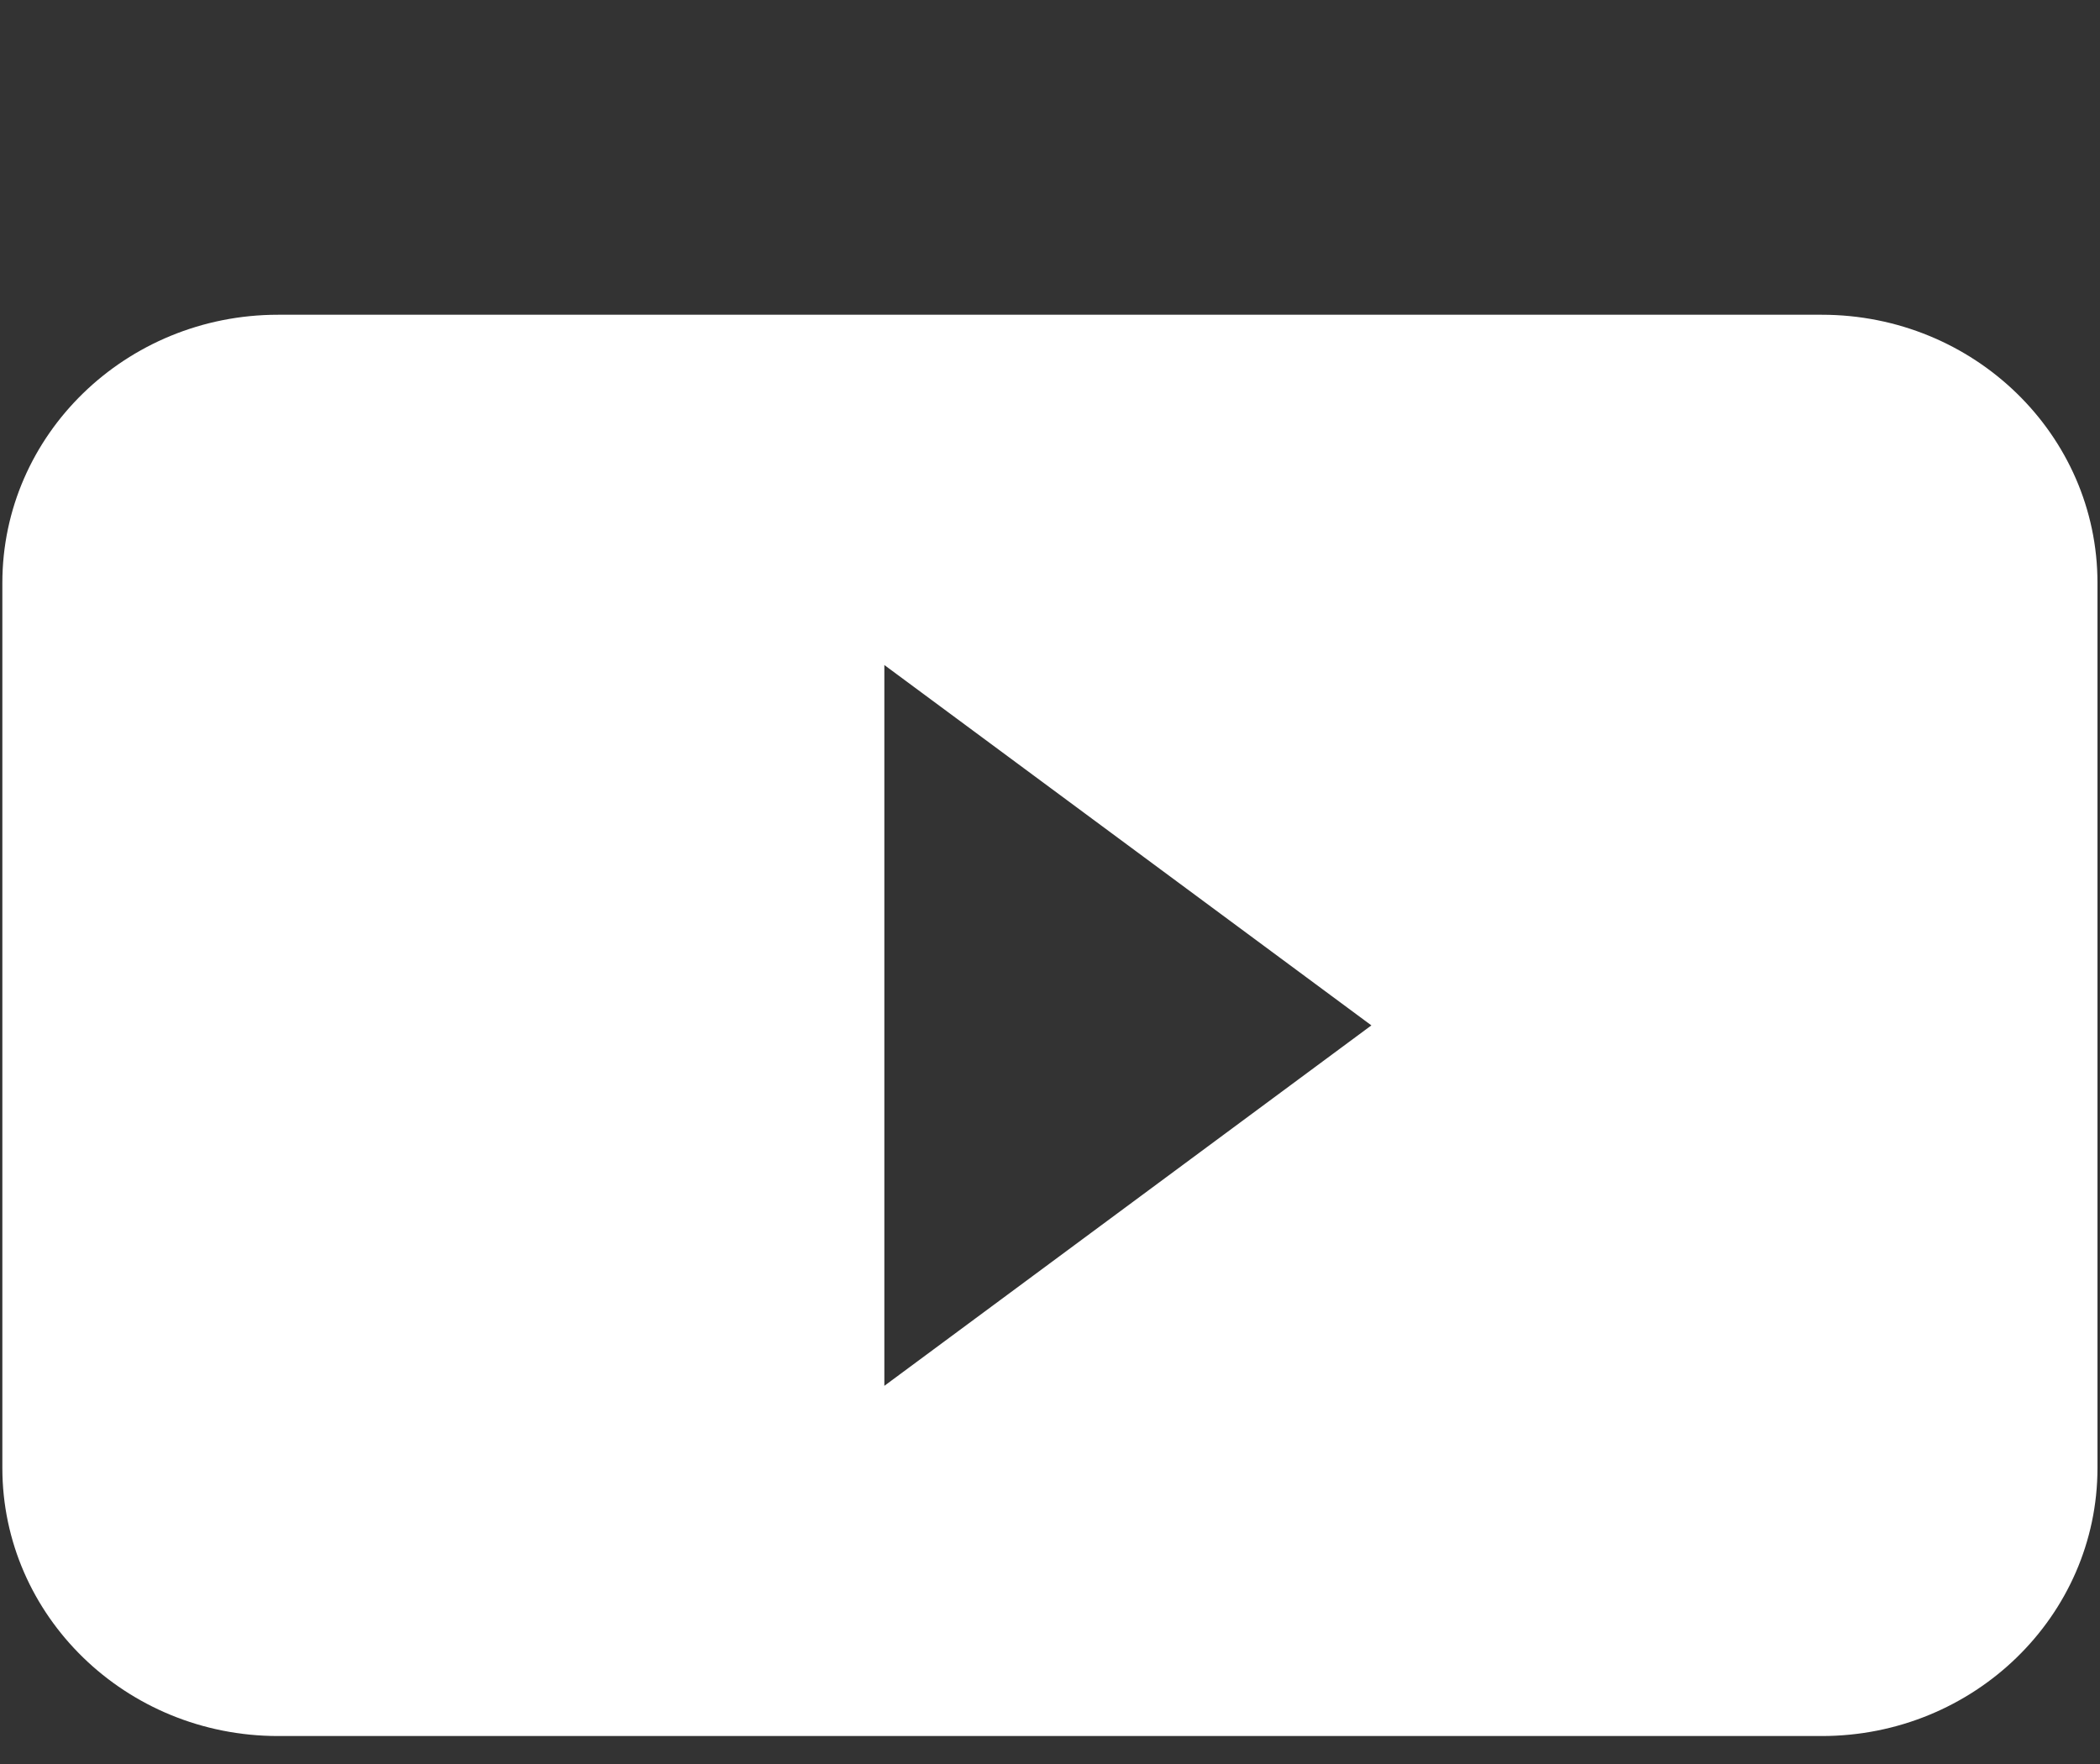 <svg width="25" height="21" viewBox="0 0 25 21" fill="none" xmlns="http://www.w3.org/2000/svg">
<rect x="0" y="0" width="25" height="21" fill="#333333" stroke="none"/>
<g clip-path="url(#clip0)">
<path d="M3.31 3.747C1.498 3.747 0.028 5.176 0.028 6.939V17.475C0.028 19.238 1.498 20.667 3.31 20.667H21.688C23.5 20.667 24.97 19.238 24.97 17.475V6.939C24.97 5.176 23.5 3.747 21.688 3.747H3.31ZM10.528 16.498V7.917L16.326 12.207L10.528 16.498Z" fill="white"/>
</g>
<defs>
<clipPath id="clip0">
<rect width="24.942" height="20.305" fill="white" transform="translate(0.028 0.363)"/>
</clipPath>
</defs>
</svg>
